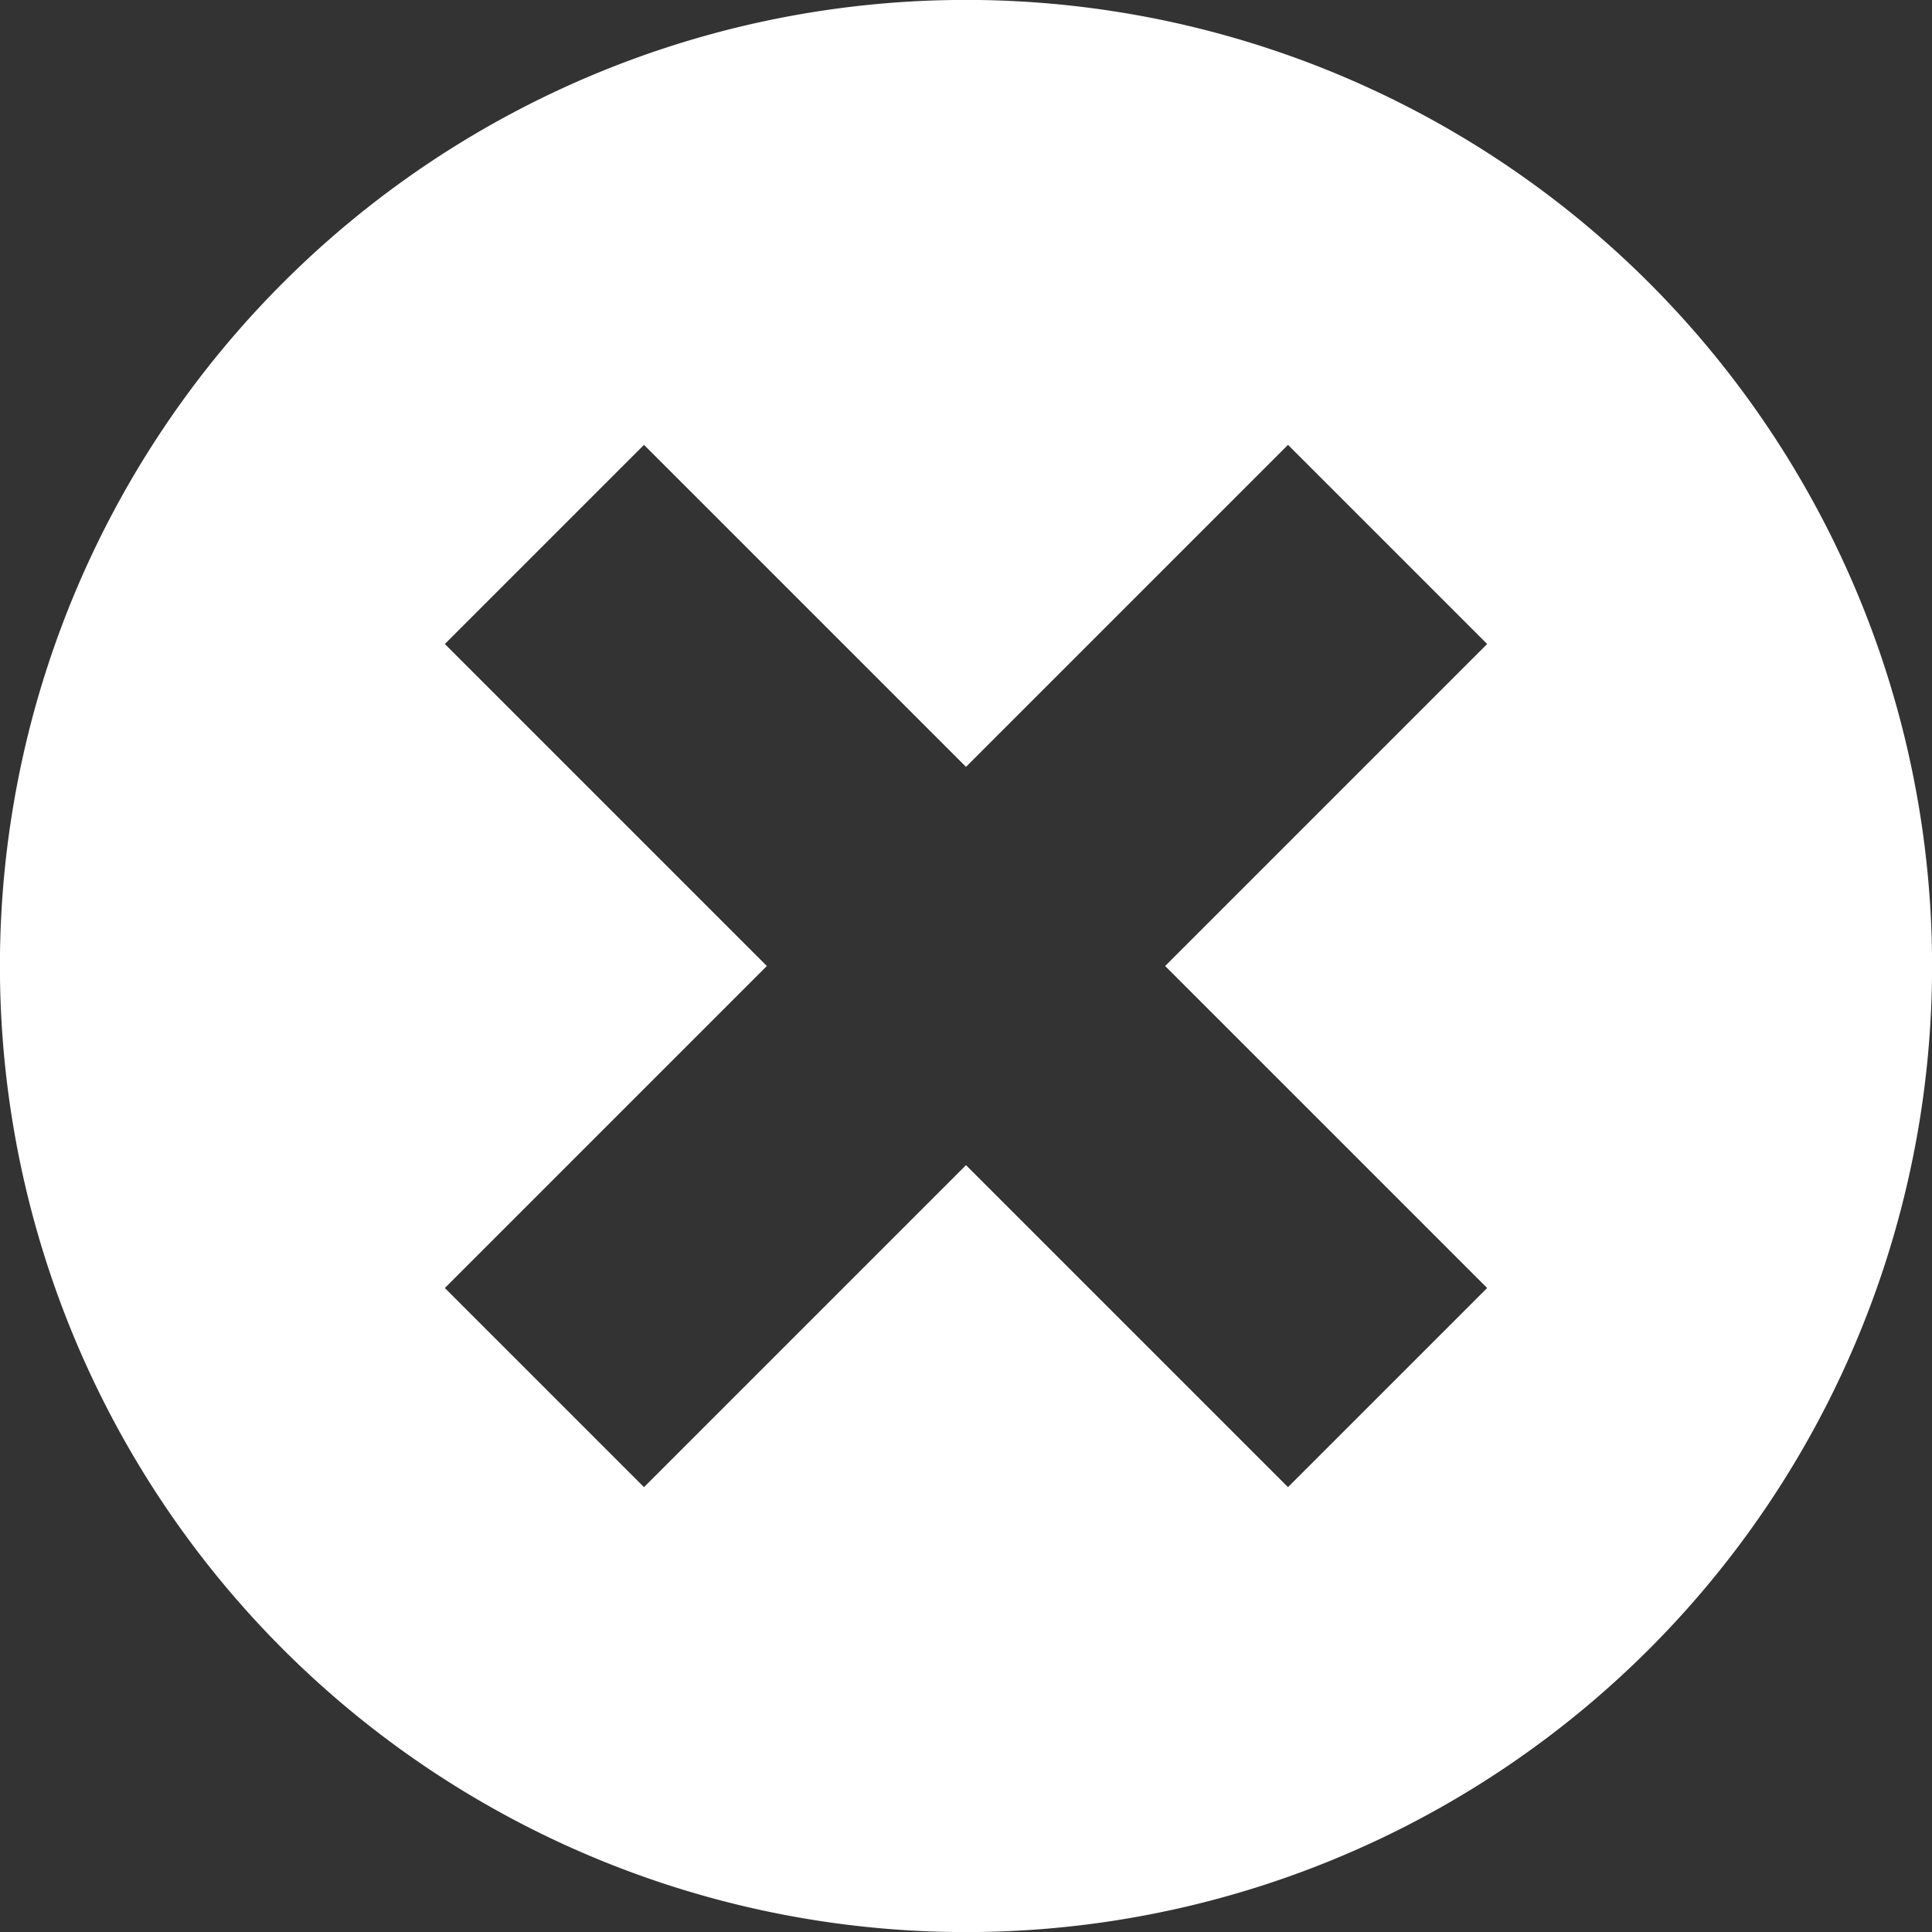 <svg xmlns="http://www.w3.org/2000/svg" viewBox="0 0 12 12" fill="#FFFFFF" width="12" height="12"><rect x="0" y="0" width="12" height="12" fill="#333333" stroke="none"/><path fill-rule="evenodd" d="M1.757 10.243a6 6 0 118.486-8.486 6 6 0 01-8.486 8.486zM6 4.763l-2-2L2.763 4l2 2-2 2L4 9.237l2-2 2 2L9.237 8l-2-2 2-2L8 2.763l-2 2z"></path></svg>